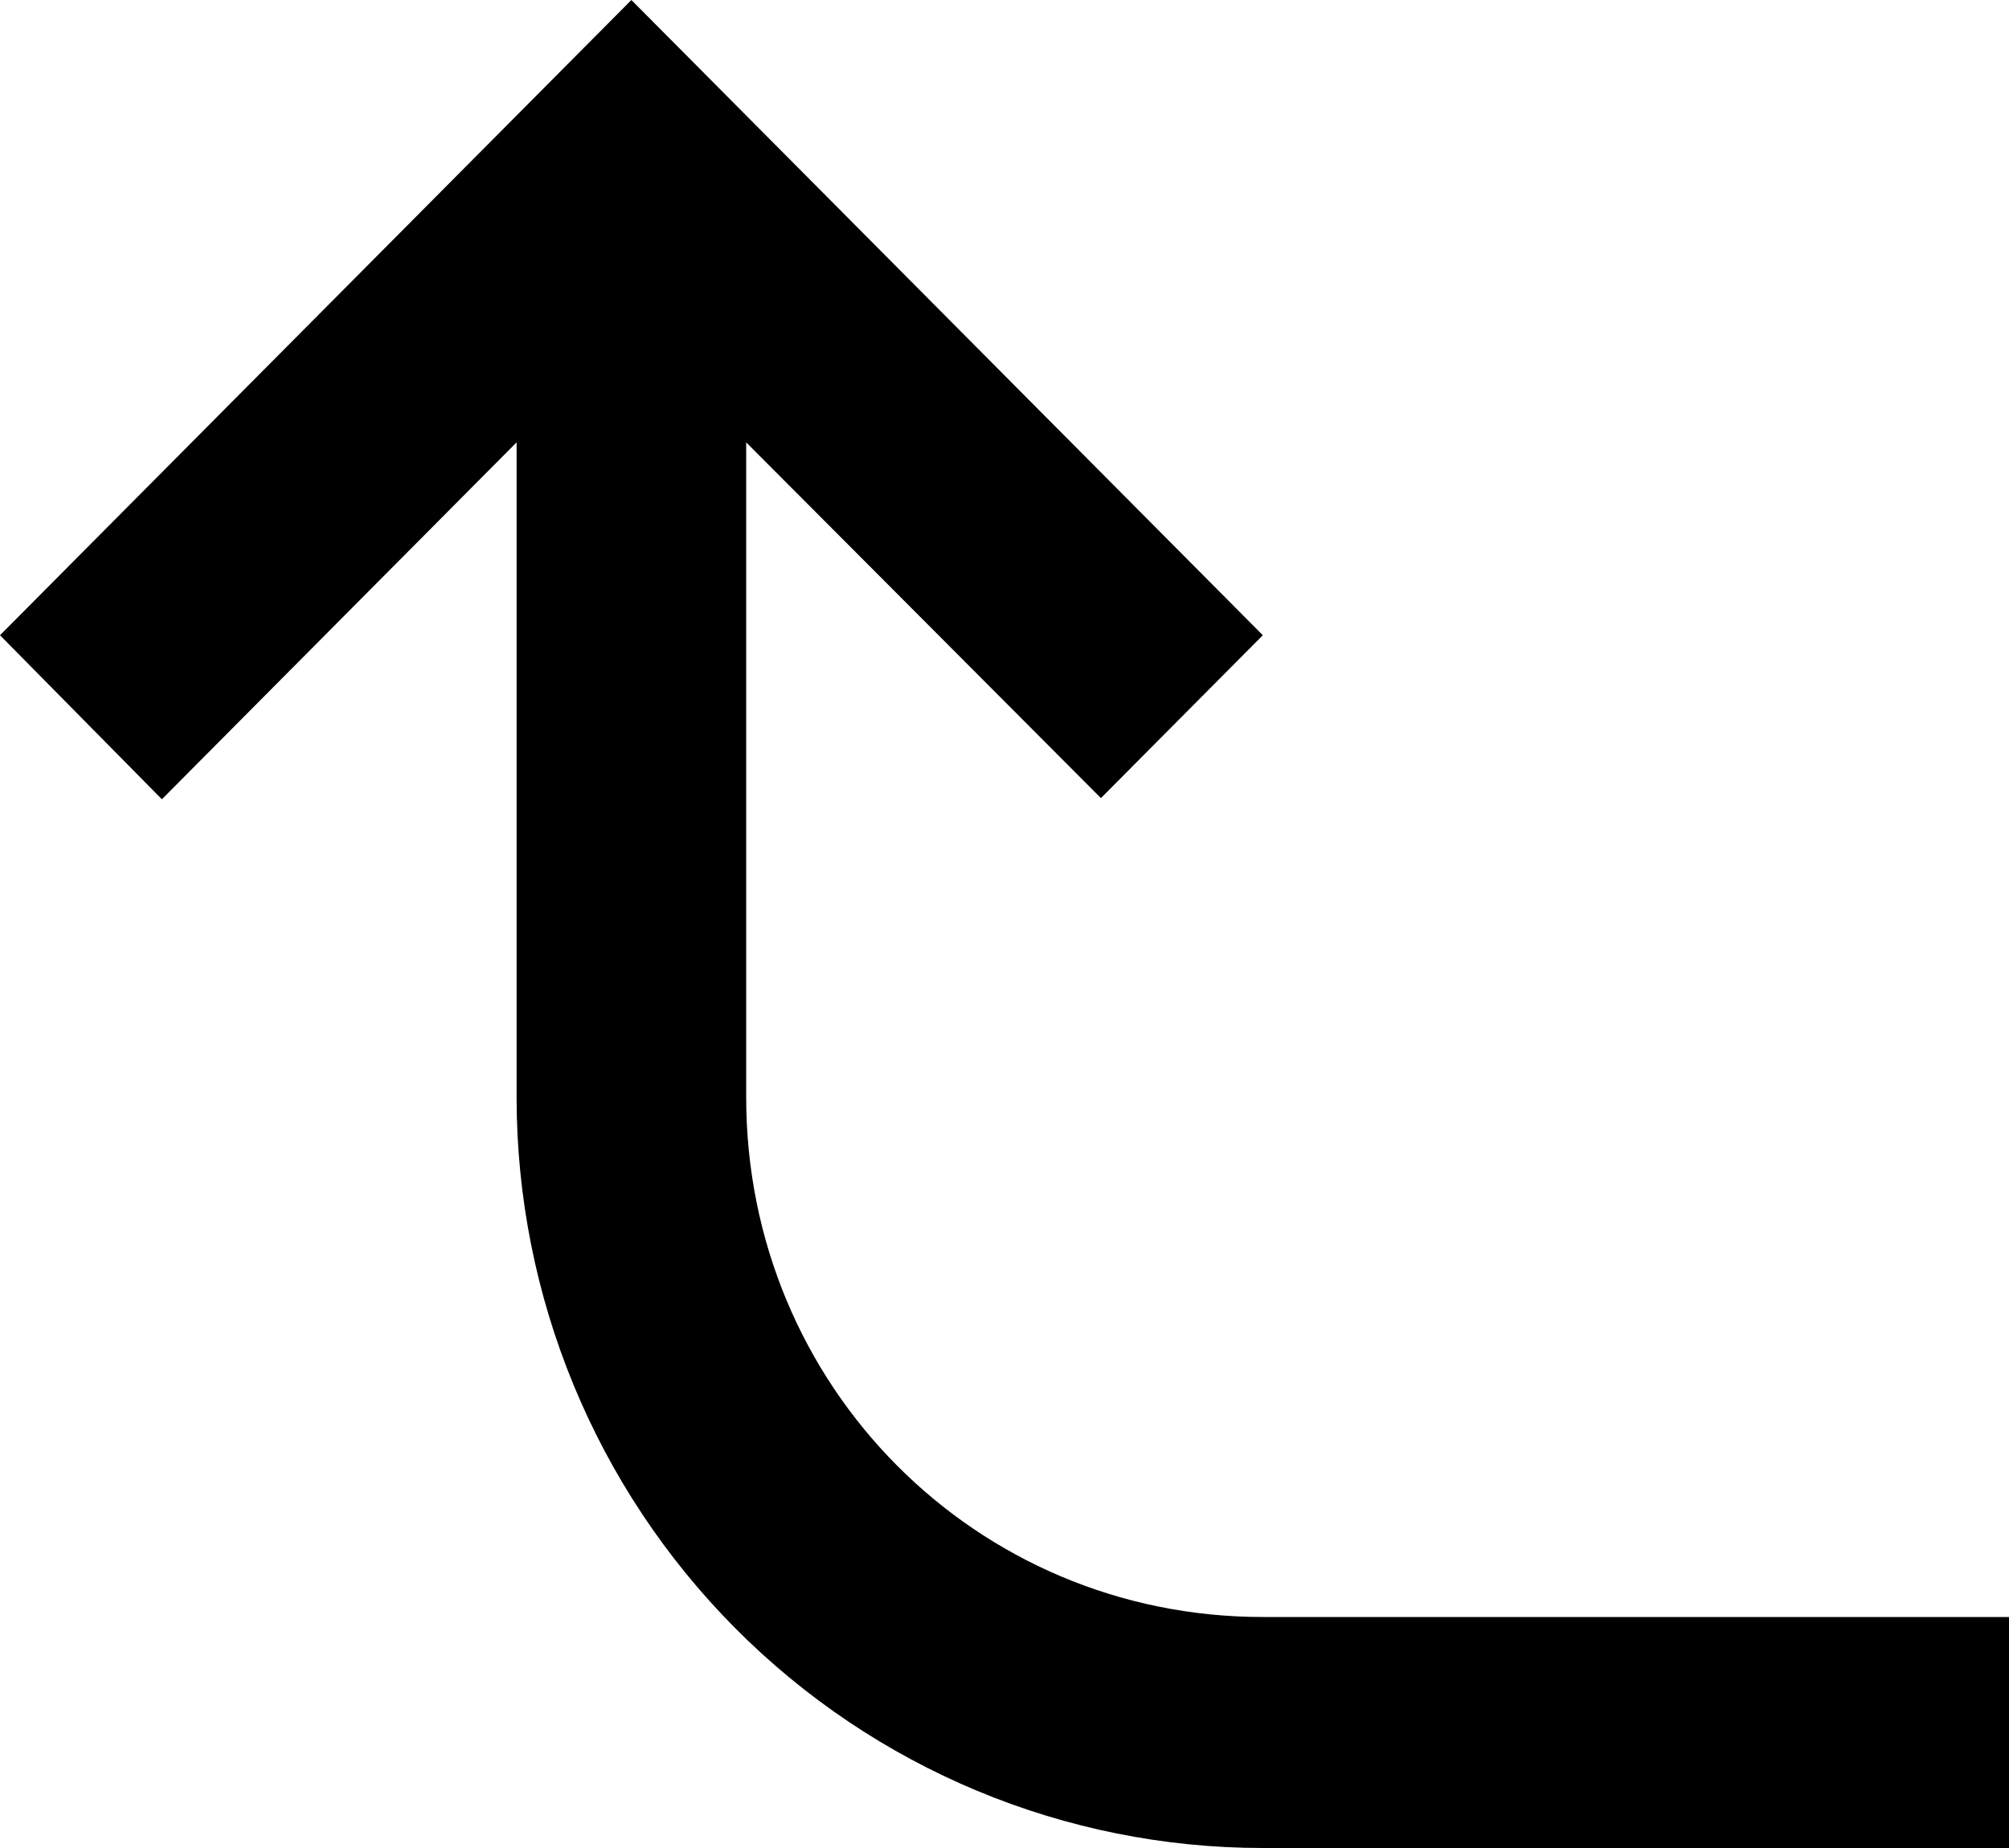 <svg viewBox="0 0 50 46" fill="none" xmlns="http://www.w3.org/2000/svg">
  <path
    d="M15.714 -3.1278e-06L31.429 15.812L27.4 19.866L18.571 11.011L18.571 27.312C18.571 34.5 24.286 40.25 31.429 40.25L50 40.25L50 46L31.429 46C26.503 46 21.779 44.031 18.297 40.527C14.814 37.022 12.857 32.269 12.857 27.312L12.857 11.011L4.029 19.895L1.31954e-06 15.812L15.714 -3.1278e-06Z"
    fill="currentColor" />
</svg>